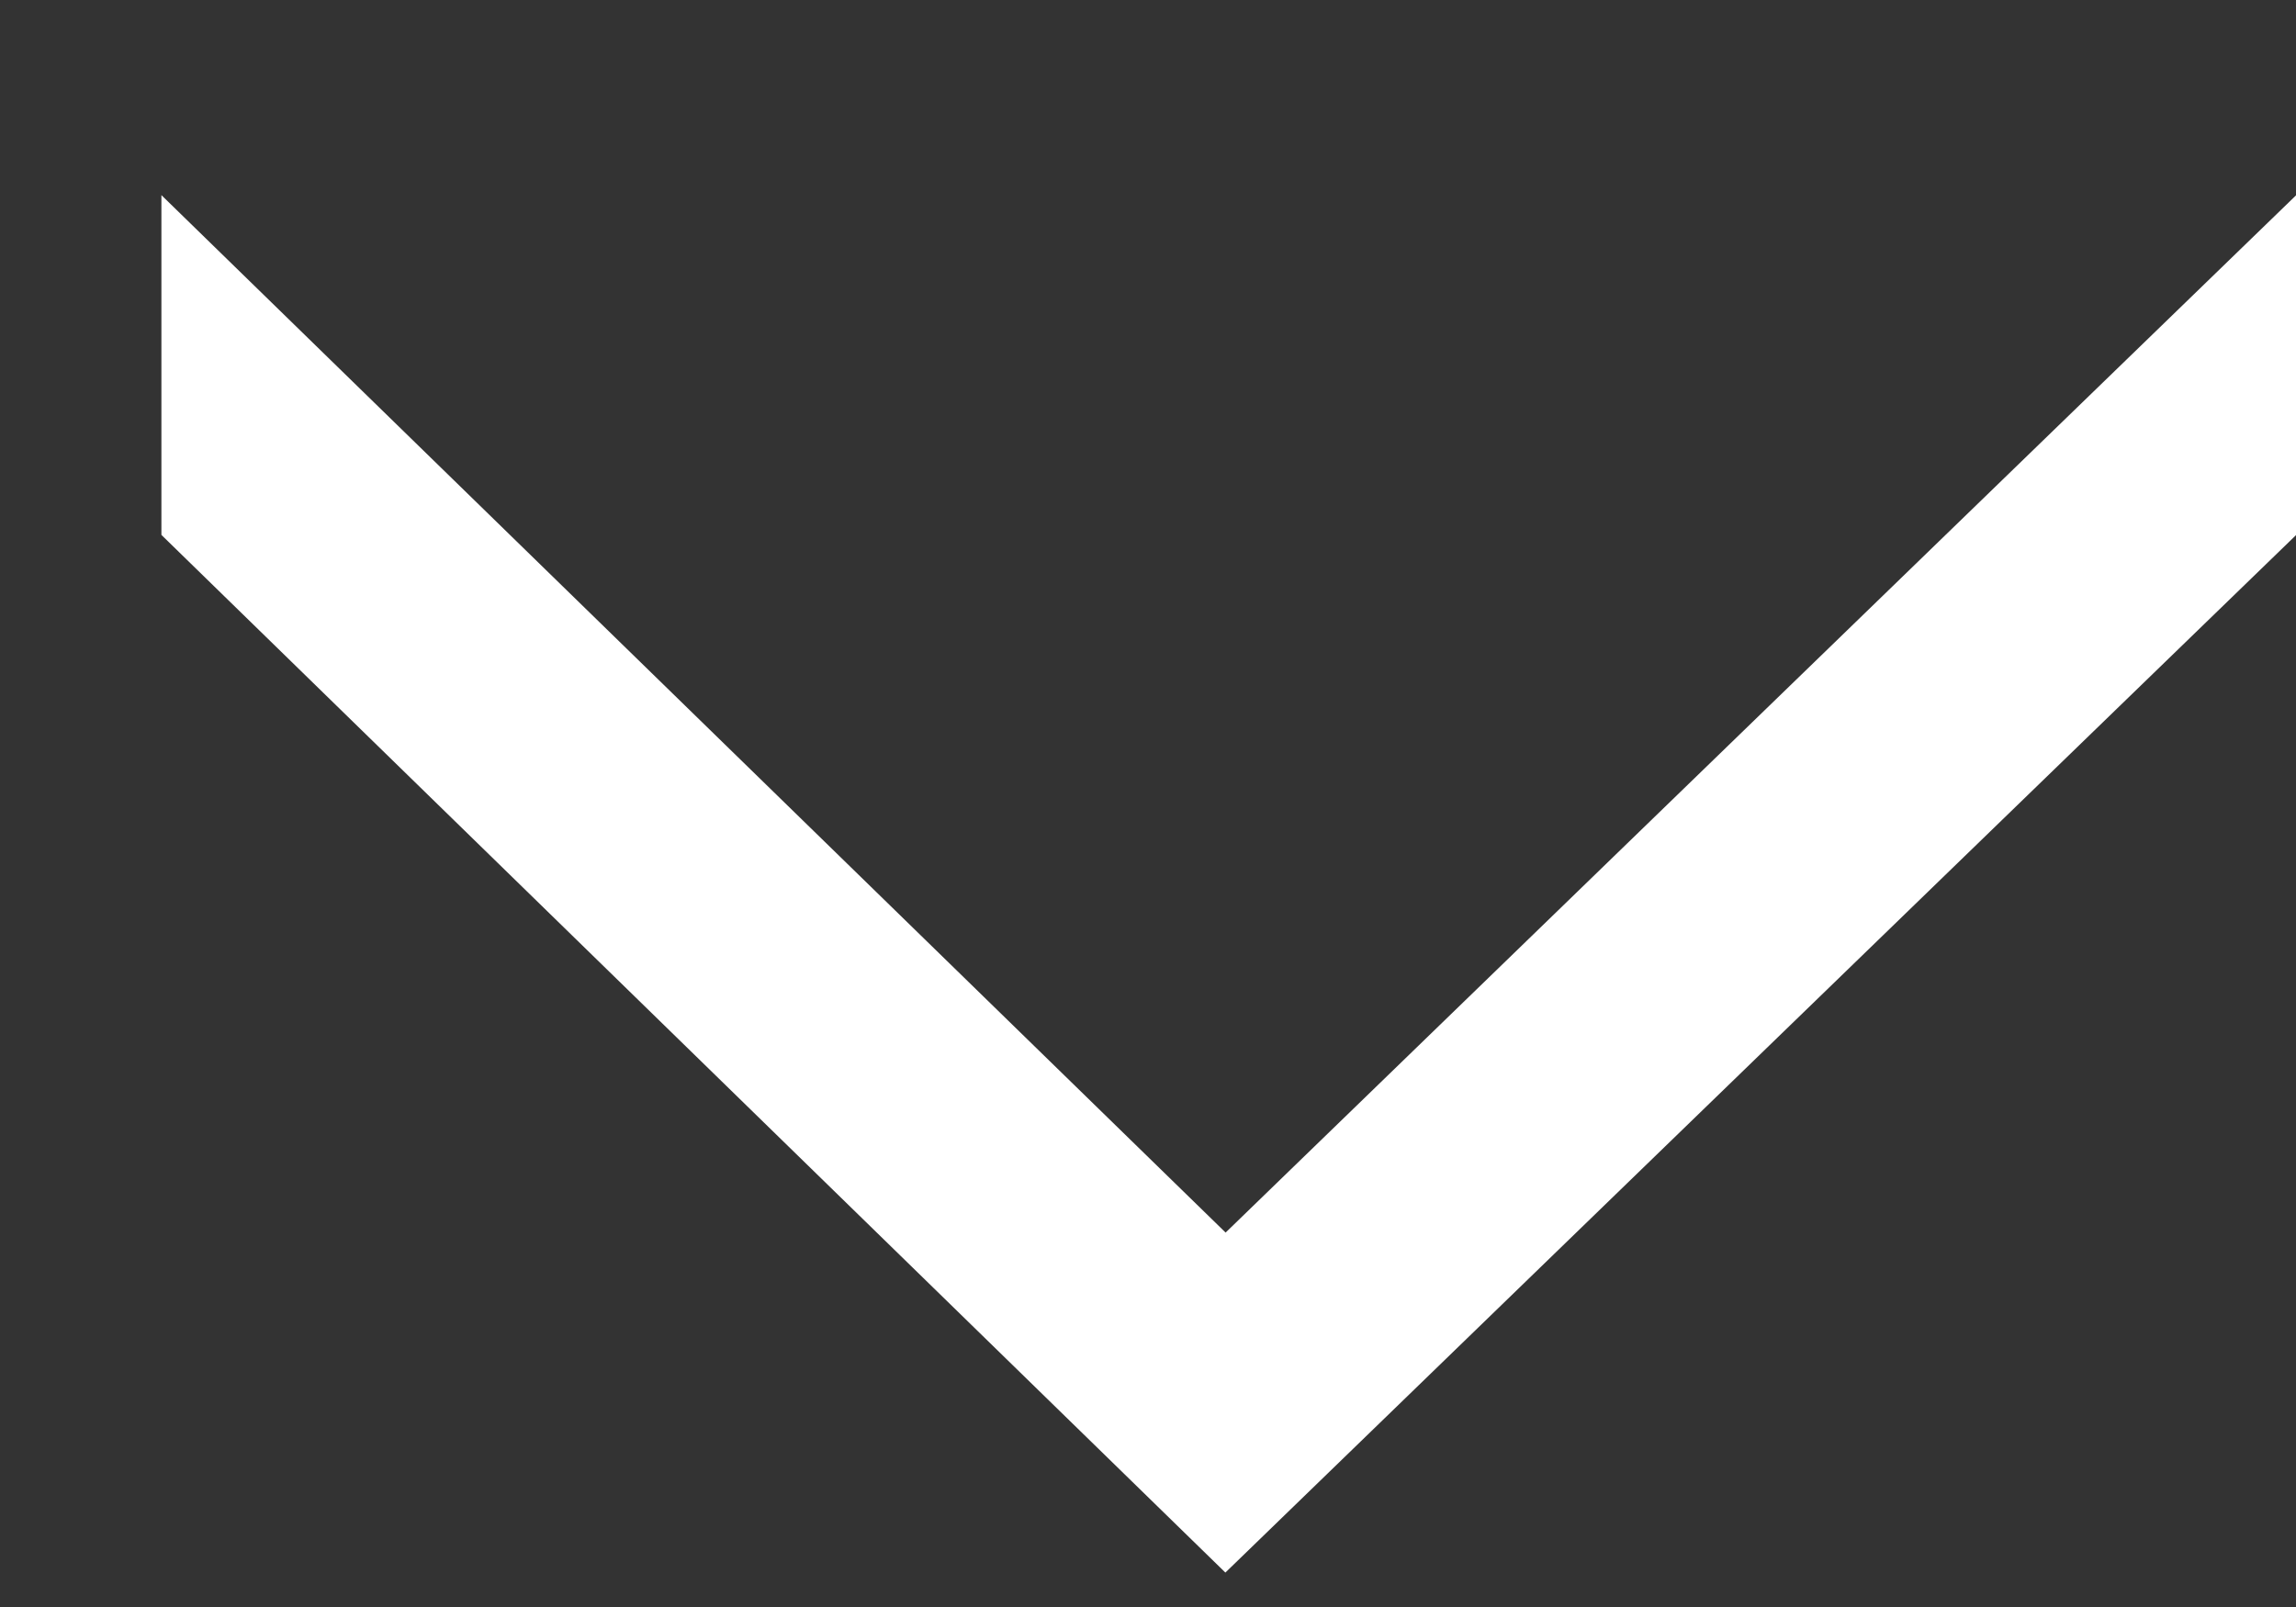 <svg width="10" height="7" viewBox="0 0 10 7" fill="none" xmlns="http://www.w3.org/2000/svg">
<rect x="0" y="0" width="10" height="7" fill="#333333" stroke="none"/>
<path fill-rule="evenodd" clip-rule="evenodd" d="M5.337 6.85L10 2.331L10 0.851L5.338 5.369L0.703 0.85L0.703 2.33L5.337 6.85Z" fill="white"/>
</svg>
